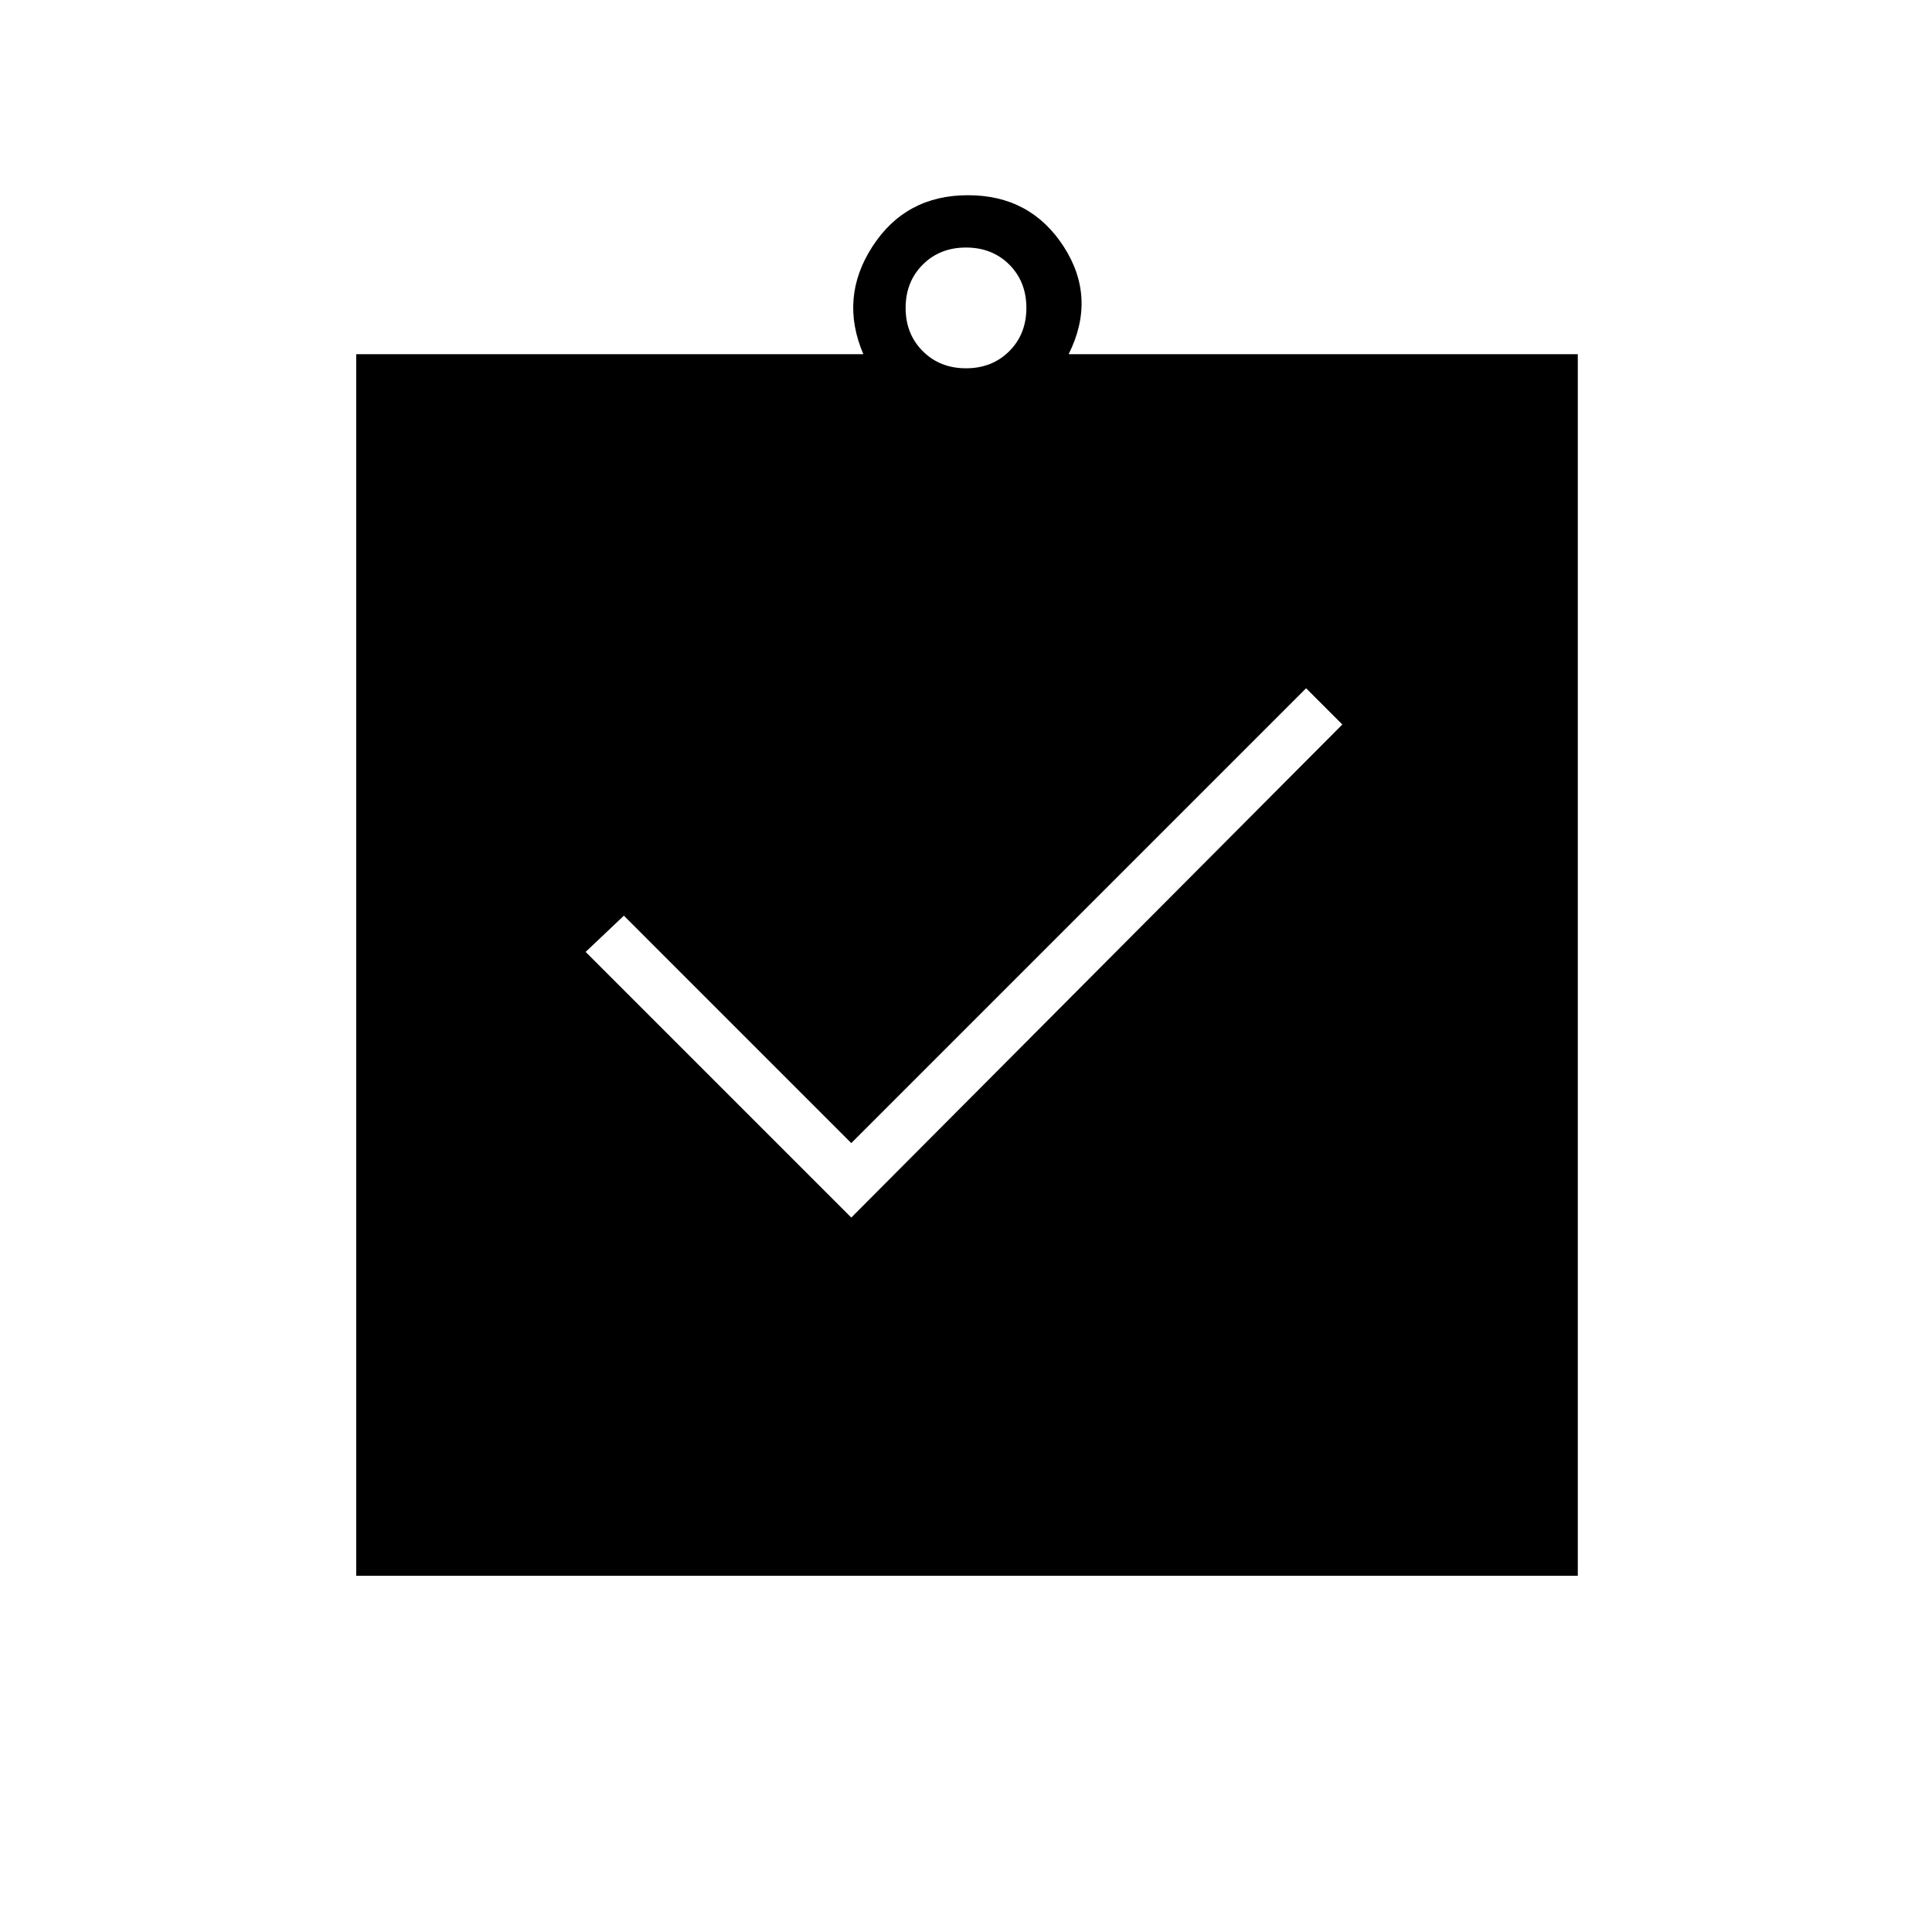 <svg xmlns="http://www.w3.org/2000/svg" height="24" width="24"><path d="M10.575 15.125 16.675 9 16.225 8.55 10.575 14.2 7.75 11.375 7.275 11.825ZM4.425 19.575V4.4H10.725Q10.425 3.7 10.838 3.062Q11.25 2.425 12.025 2.425Q12.8 2.425 13.213 3.062Q13.625 3.7 13.275 4.4H19.6V19.575ZM12 4.575Q12.325 4.575 12.538 4.362Q12.75 4.15 12.75 3.825Q12.75 3.5 12.538 3.287Q12.325 3.075 12 3.075Q11.675 3.075 11.463 3.287Q11.25 3.5 11.25 3.825Q11.25 4.15 11.463 4.362Q11.675 4.575 12 4.575Z"/></svg>